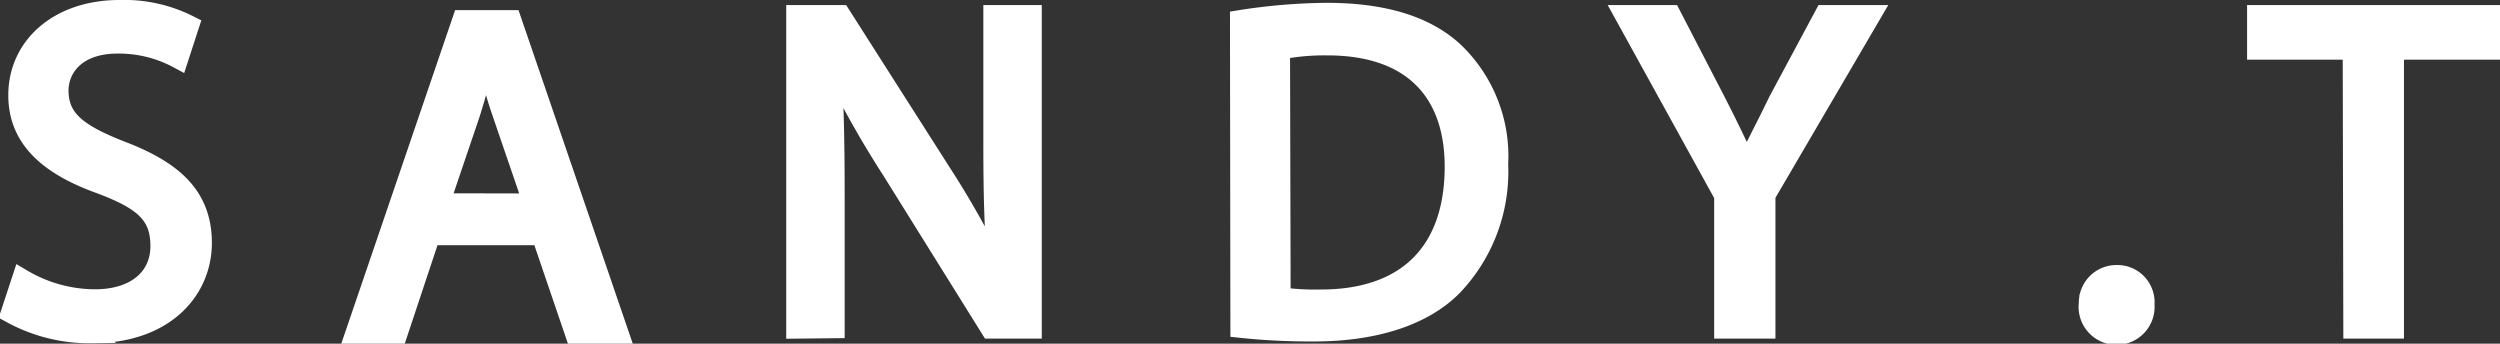 <svg xmlns="http://www.w3.org/2000/svg" viewBox="0 0 123.66 17"><rect x="0" y="0" width="123.66" height="17" fill="#333333" stroke="none"/><defs><style>.cls-1{fill:#fff;stroke:#fff;stroke-miterlimit:10;}</style></defs><title>logoWhite</title><g id="Calque_2" data-name="Calque 2"><g id="Design"><path class="cls-1" d="M1.09,13.81a7.13,7.13,0,0,0,3.6,1c2.05,0,3.25-1.08,3.25-2.64S7.12,9.9,5,9.1C2.48,8.2.91,6.89.91,4.71c0-2.41,2-4.21,5-4.21a7.08,7.08,0,0,1,3.44.76L8.82,2.89a6.2,6.2,0,0,0-3-.74c-2.12,0-2.93,1.26-2.93,2.32,0,1.45.95,2.16,3.09,3,2.63,1,4,2.28,4,4.55s-1.78,4.46-5.44,4.46a8.06,8.06,0,0,1-4-1Z"/><path class="cls-1" d="M21.28,11.63,19.66,16.5H17.58L22.87,1h2.42L30.6,16.5H28.45l-1.66-4.87Zm5.1-1.56L24.85,5.6c-.35-1-.58-1.93-.81-2.83h0c-.23.92-.48,1.86-.78,2.81l-1.52,4.48Z"/><path class="cls-1" d="M39.39,16.25V.75h2.19l5,7.84a43.86,43.86,0,0,1,2.79,5l0,0c-.18-2.07-.23-4-.23-6.37V.75h1.89v15.5H49L44.1,8.39a49.16,49.16,0,0,1-2.91-5.17l-.07,0c.12,2,.16,3.82.16,6.39v6.62Z"/><path class="cls-1" d="M61.34,1A28.82,28.82,0,0,1,65.61.64c2.88,0,4.94.67,6.3,1.93A7.13,7.13,0,0,1,74.1,8.13a8.18,8.18,0,0,1-2.24,6C70.41,15.61,68,16.39,65,16.39a32.54,32.54,0,0,1-3.64-.18Zm2,13.71a12.75,12.75,0,0,0,2,.11c4.29,0,6.62-2.39,6.62-6.58,0-3.66-2.05-6-6.3-6a11.42,11.42,0,0,0-2.35.21Z"/><path class="cls-1" d="M85.29,16.25V9.67L80.37.75h2.28L84.85,5c.6,1.17,1.06,2.12,1.55,3.2h0c.44-1,1-2,1.57-3.2L90.25.75h2.28l-5.21,8.9v6.6Z"/><path class="cls-1" d="M103.33,15.06a1.36,1.36,0,0,1,1.38-1.45,1.34,1.34,0,0,1,1.36,1.45,1.38,1.38,0,1,1-2.75,0Z"/><path class="cls-1" d="M116.38,2.45h-4.73V.75h11.51v1.7h-4.75v13.8h-2Z"/></g></g></svg>